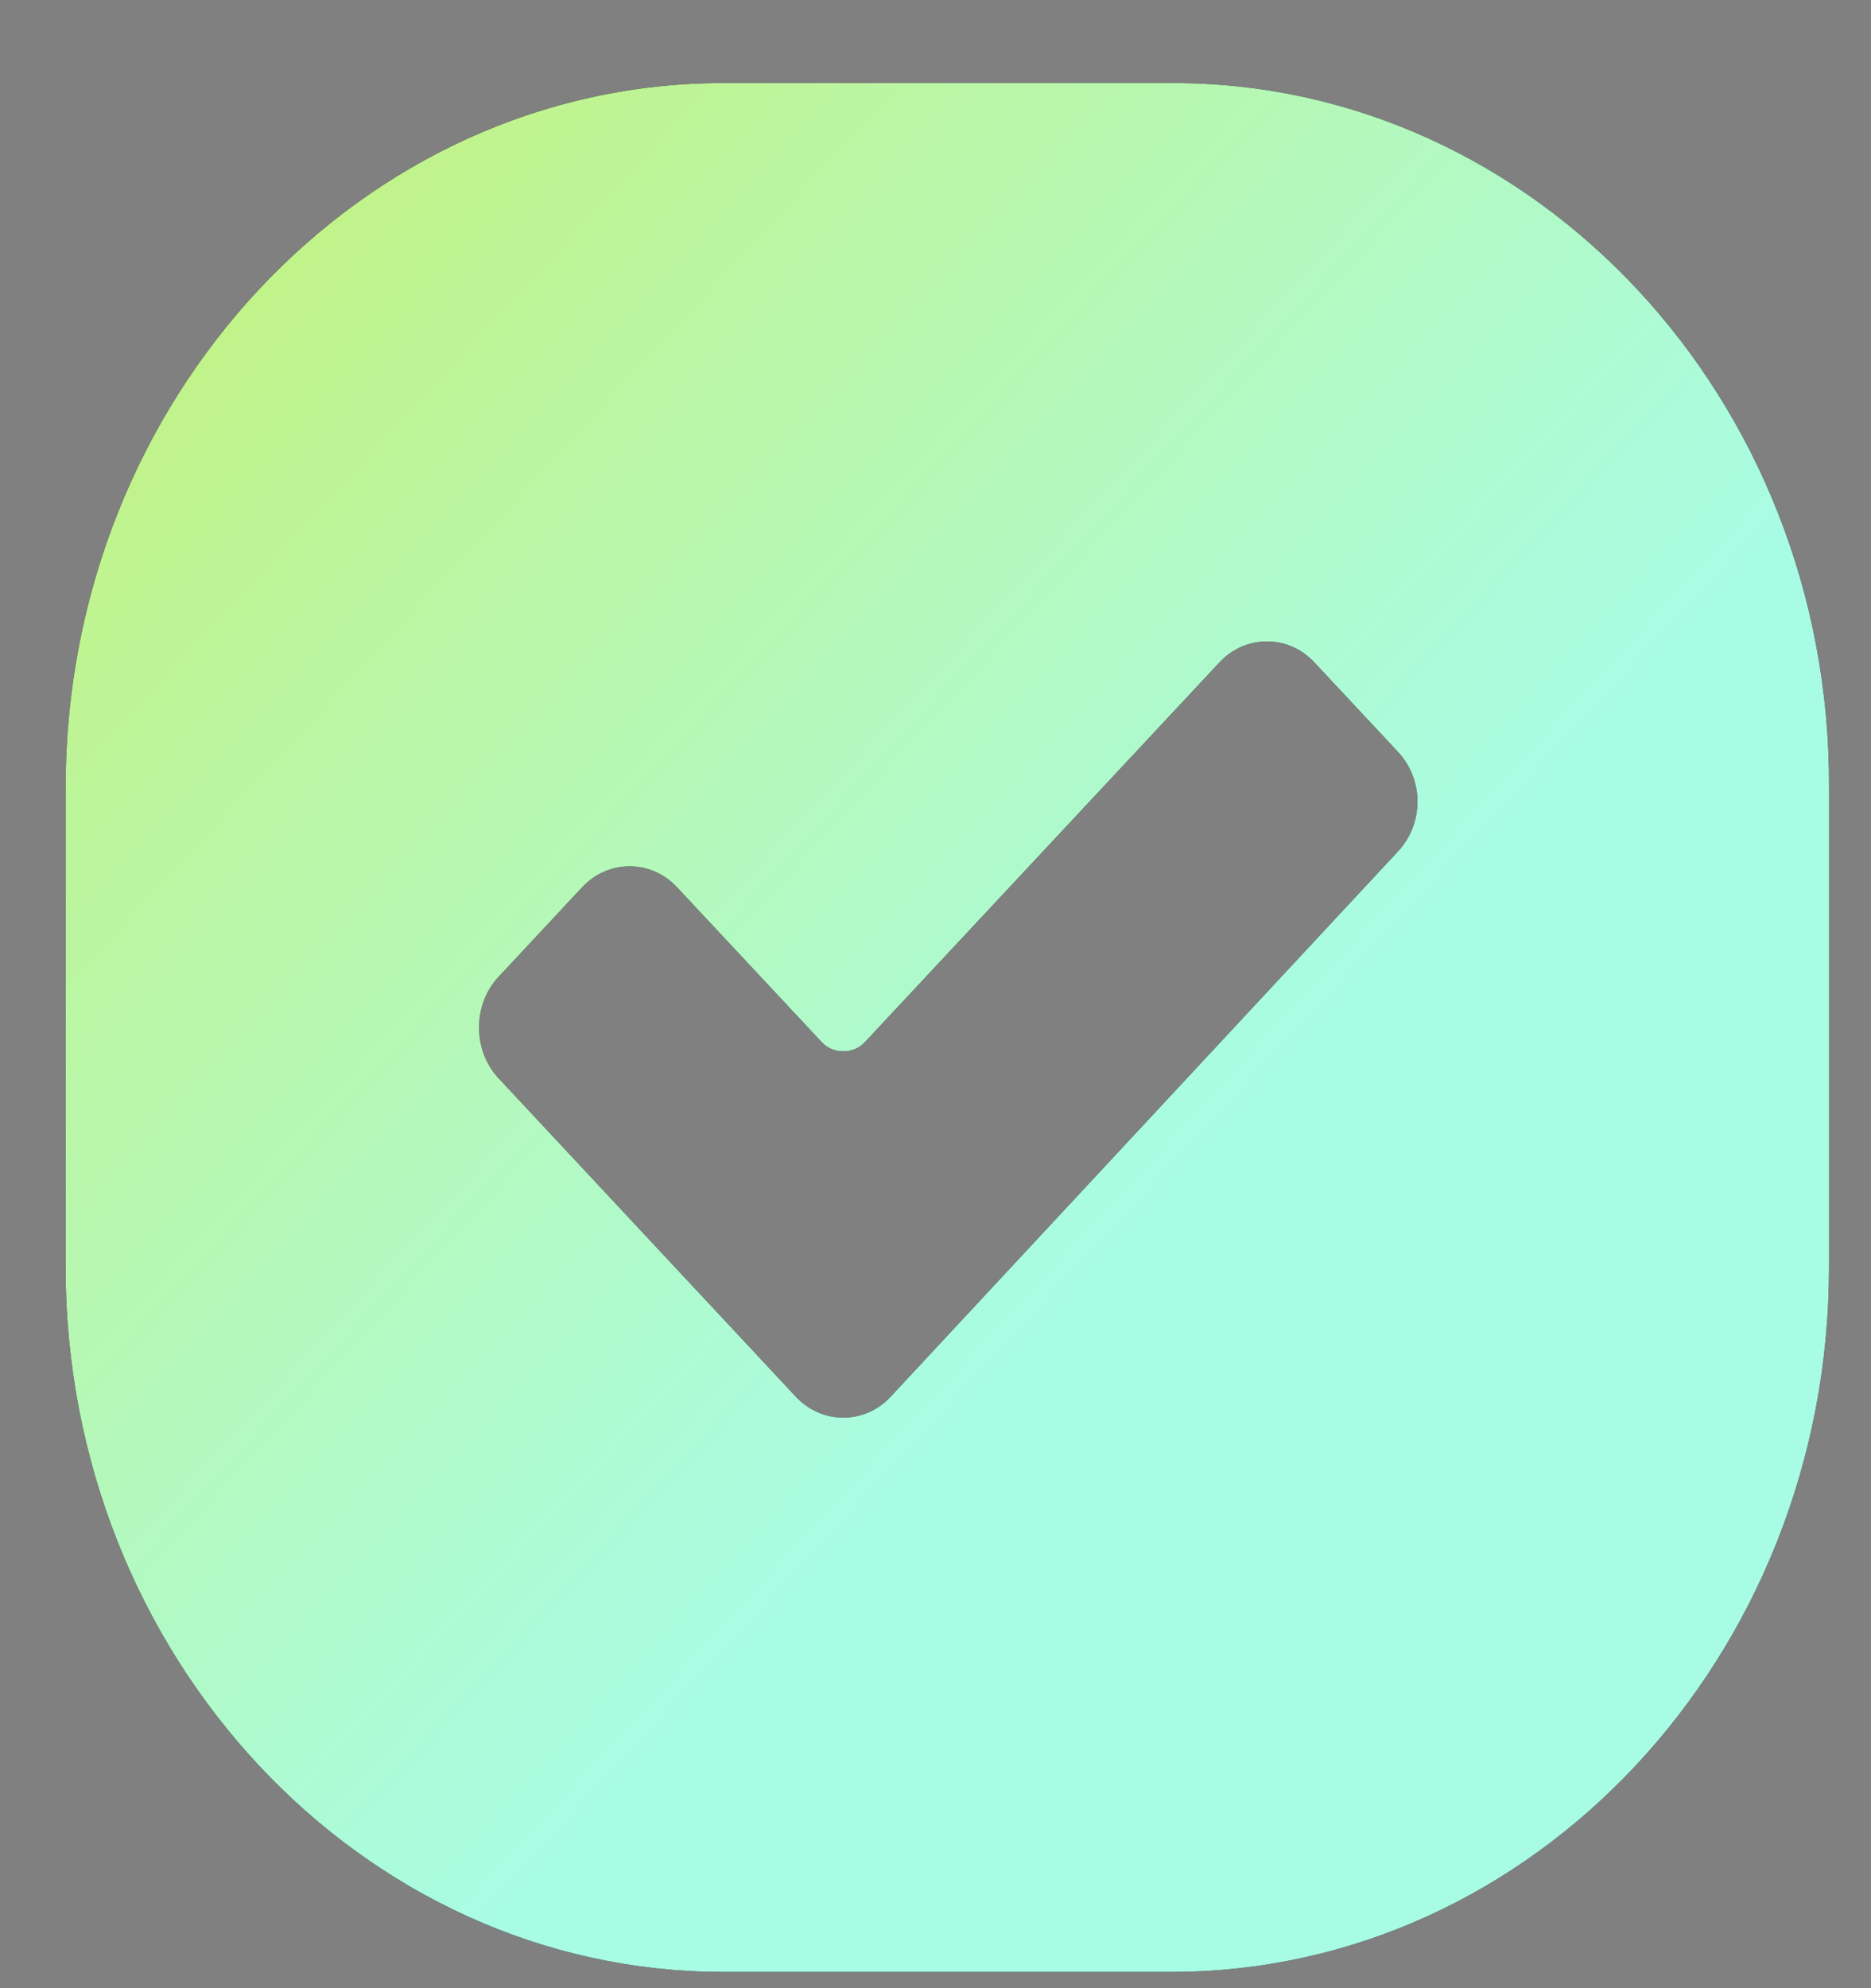 <svg width="16" height="17" viewBox="0 0 16 17" fill="none" xmlns="http://www.w3.org/2000/svg">
<rect x="0" y="0" width="16" height="17" fill="#808080" stroke="none"/>
<path d="M10.032 0.71H6.186C3.088 0.71 0.561 3.416 0.561 6.735V10.836C0.561 14.155 3.088 16.861 6.186 16.861H10.016C13.115 16.861 15.641 14.155 15.641 10.836V6.735C15.657 3.416 13.13 0.71 10.032 0.71ZM11.955 7.28L7.616 11.943C7.394 12.181 7.029 12.181 6.806 11.943L4.264 9.22C4.041 8.981 4.041 8.59 4.264 8.352L4.979 7.586C5.201 7.348 5.567 7.348 5.789 7.586L7.029 8.913C7.124 9.015 7.299 9.015 7.394 8.913L10.429 5.663C10.652 5.425 11.017 5.425 11.239 5.663L11.955 6.429C12.177 6.667 12.177 7.041 11.955 7.28Z" fill="black"/>
<path d="M10.032 0.71H6.186C3.088 0.71 0.561 3.416 0.561 6.735V10.836C0.561 14.155 3.088 16.861 6.186 16.861H10.016C13.115 16.861 15.641 14.155 15.641 10.836V6.735C15.657 3.416 13.13 0.71 10.032 0.71ZM11.955 7.28L7.616 11.943C7.394 12.181 7.029 12.181 6.806 11.943L4.264 9.22C4.041 8.981 4.041 8.59 4.264 8.352L4.979 7.586C5.201 7.348 5.567 7.348 5.789 7.586L7.029 8.913C7.124 9.015 7.299 9.015 7.394 8.913L10.429 5.663C10.652 5.425 11.017 5.425 11.239 5.663L11.955 6.429C12.177 6.667 12.177 7.041 11.955 7.28Z" fill="url(#paint0_linear)"/>
<defs>
<linearGradient id="paint0_linear" x1="-1.992" y1="0.172" x2="9.443" y2="10.734" gradientUnits="userSpaceOnUse">
<stop stop-color="white"/>
<stop offset="0" stop-color="#CBEF64"/>
<stop offset="1" stop-color="#ABFFE6" stop-opacity="0.99"/>
</linearGradient>
</defs>
</svg>

